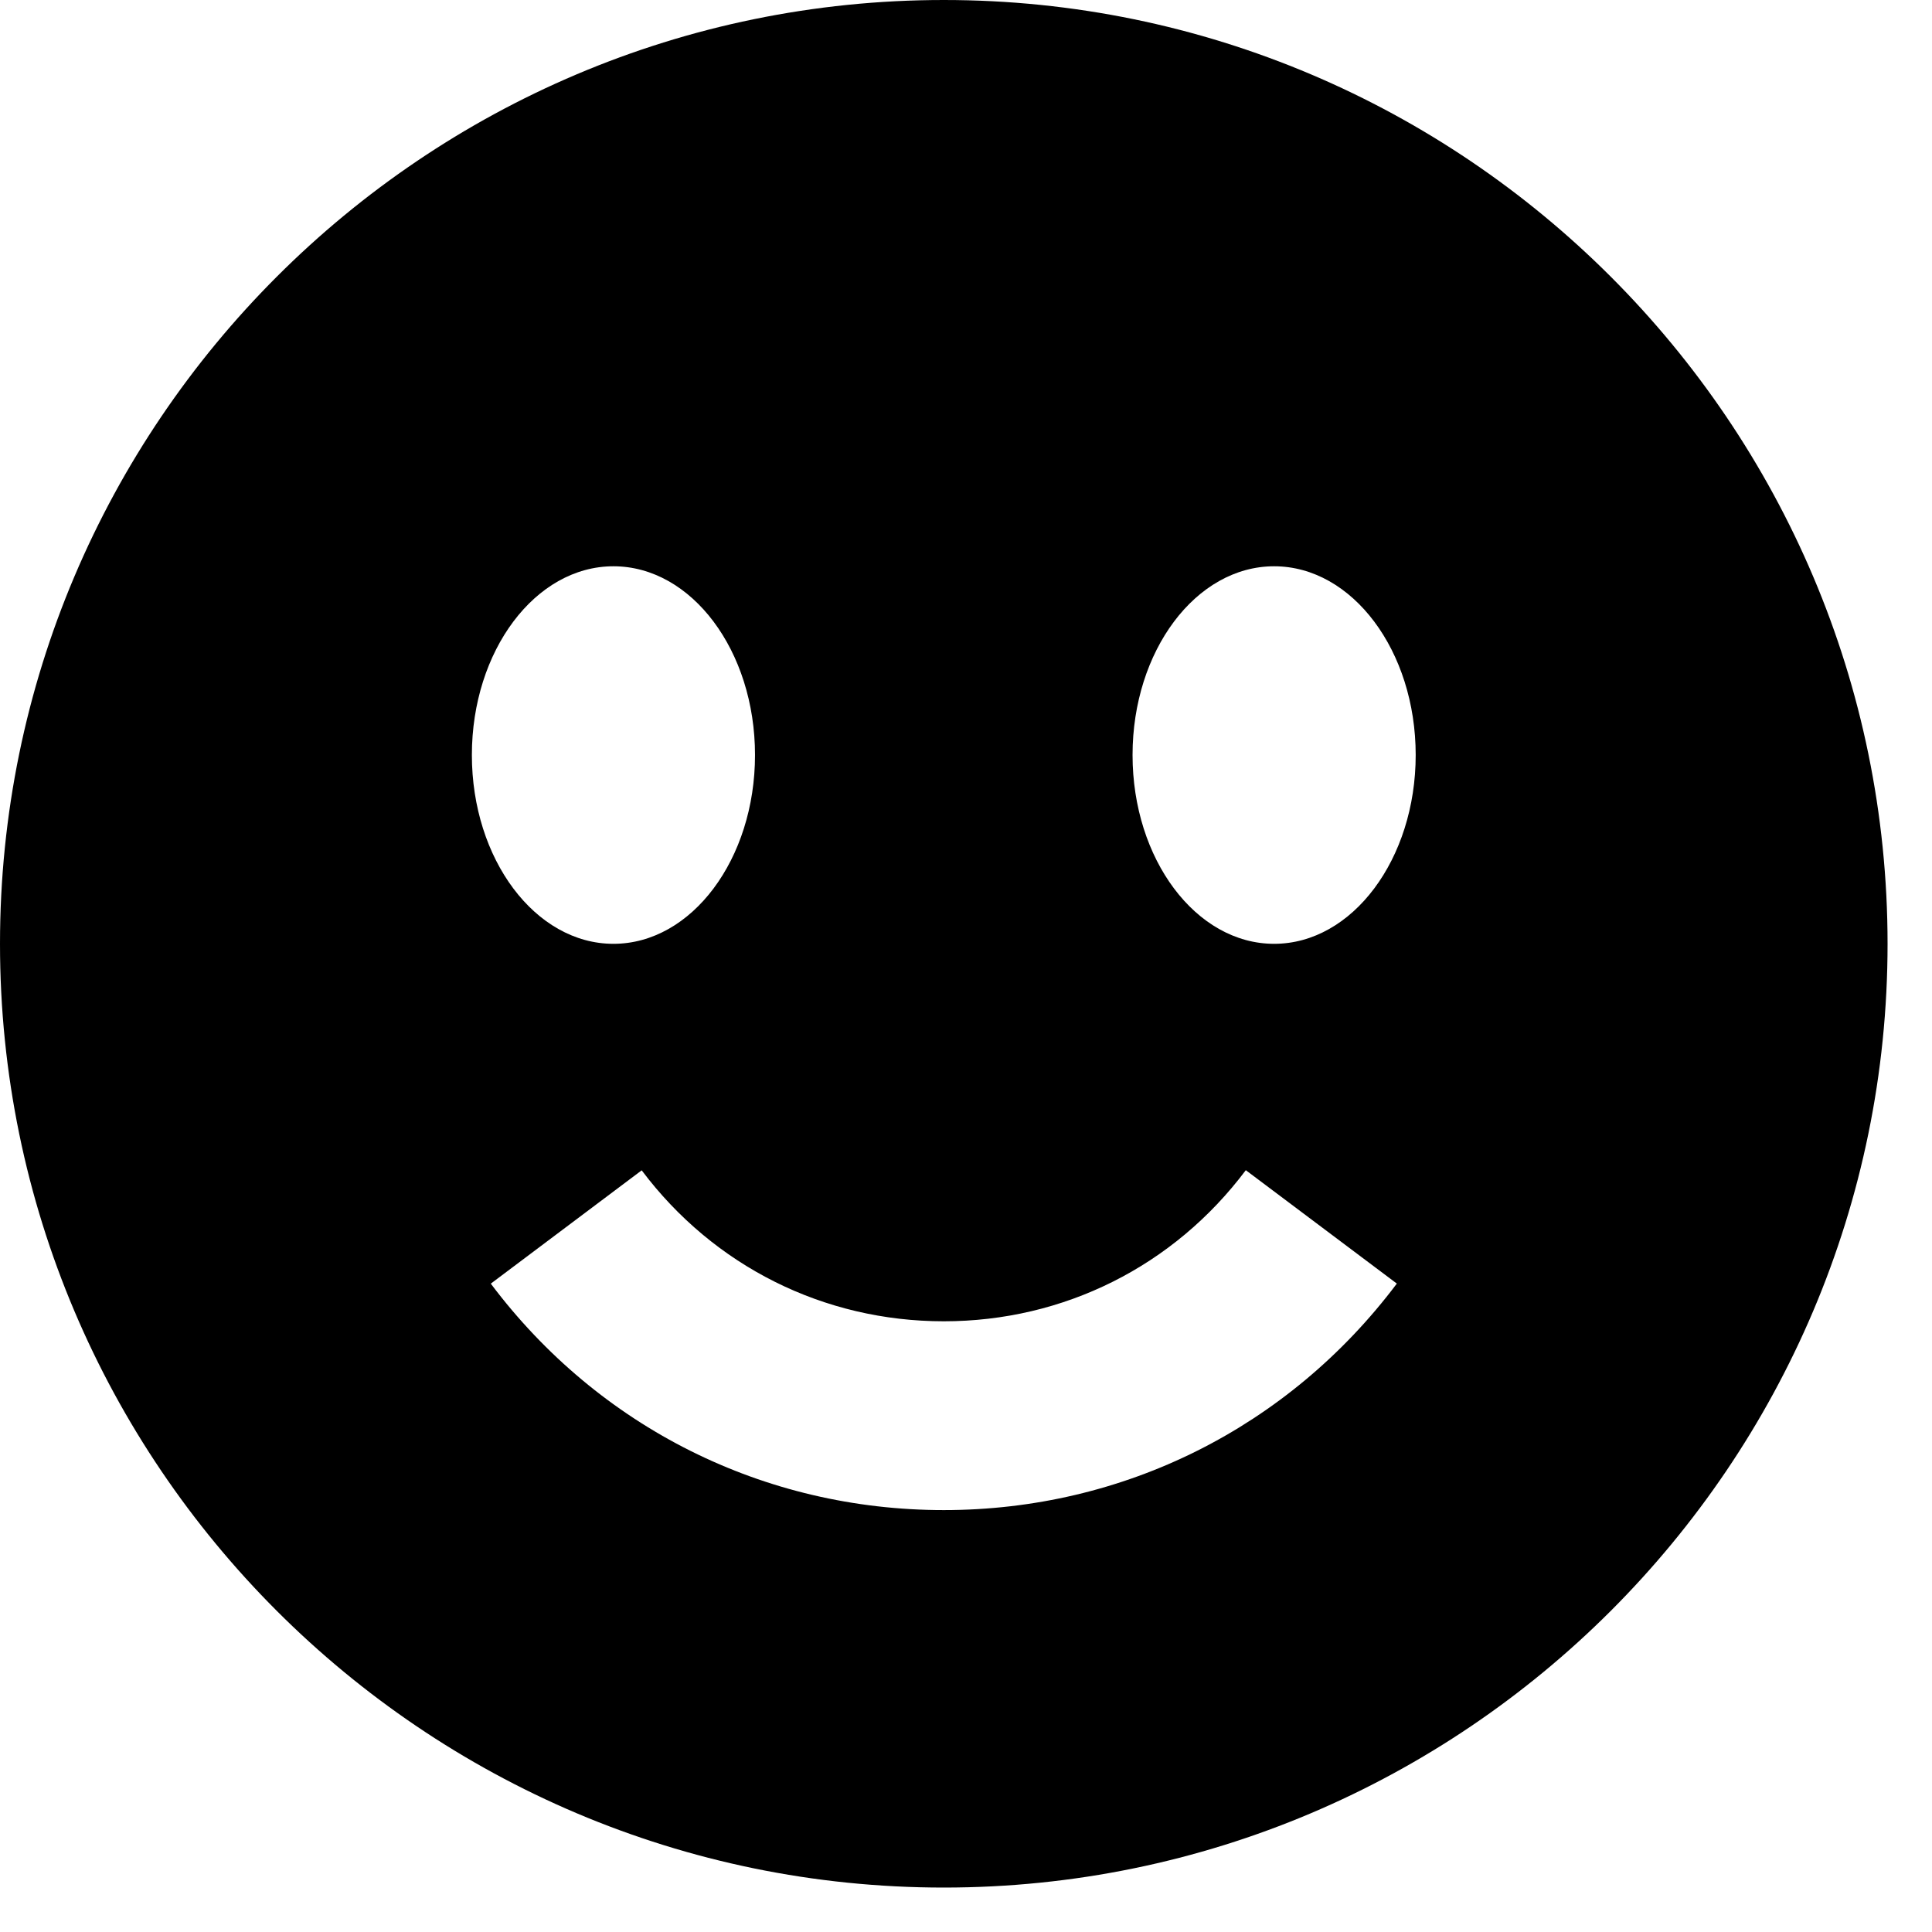 <svg width="29" height="29" viewBox="0 0 29 29" xmlns="http://www.w3.org/2000/svg">
<path d="M14.167 0C6.355 0 0 6.355 0 14.167C0 21.978 6.355 28.333 14.167 28.333C21.978 28.333 28.333 21.978 28.333 14.167C28.333 6.355 21.978 0 14.167 0ZM9.208 8.5C10.381 8.5 11.333 9.769 11.333 11.333C11.333 12.897 10.381 14.167 9.208 14.167C8.035 14.167 7.083 12.897 7.083 11.333C7.083 9.769 8.035 8.5 9.208 8.5ZM14.167 22.667C11.468 22.667 8.99 21.428 7.367 19.268L9.632 17.567C10.714 19.007 12.367 19.833 14.167 19.833C15.966 19.833 17.618 19.007 18.7 17.565L20.967 19.267C19.342 21.428 16.864 22.667 14.167 22.667ZM19.125 14.167C17.952 14.167 17 12.897 17 11.333C17 9.769 17.952 8.5 19.125 8.5C20.298 8.5 21.25 9.769 21.25 11.333C21.25 12.897 20.298 14.167 19.125 14.167Z"/>
</svg>
